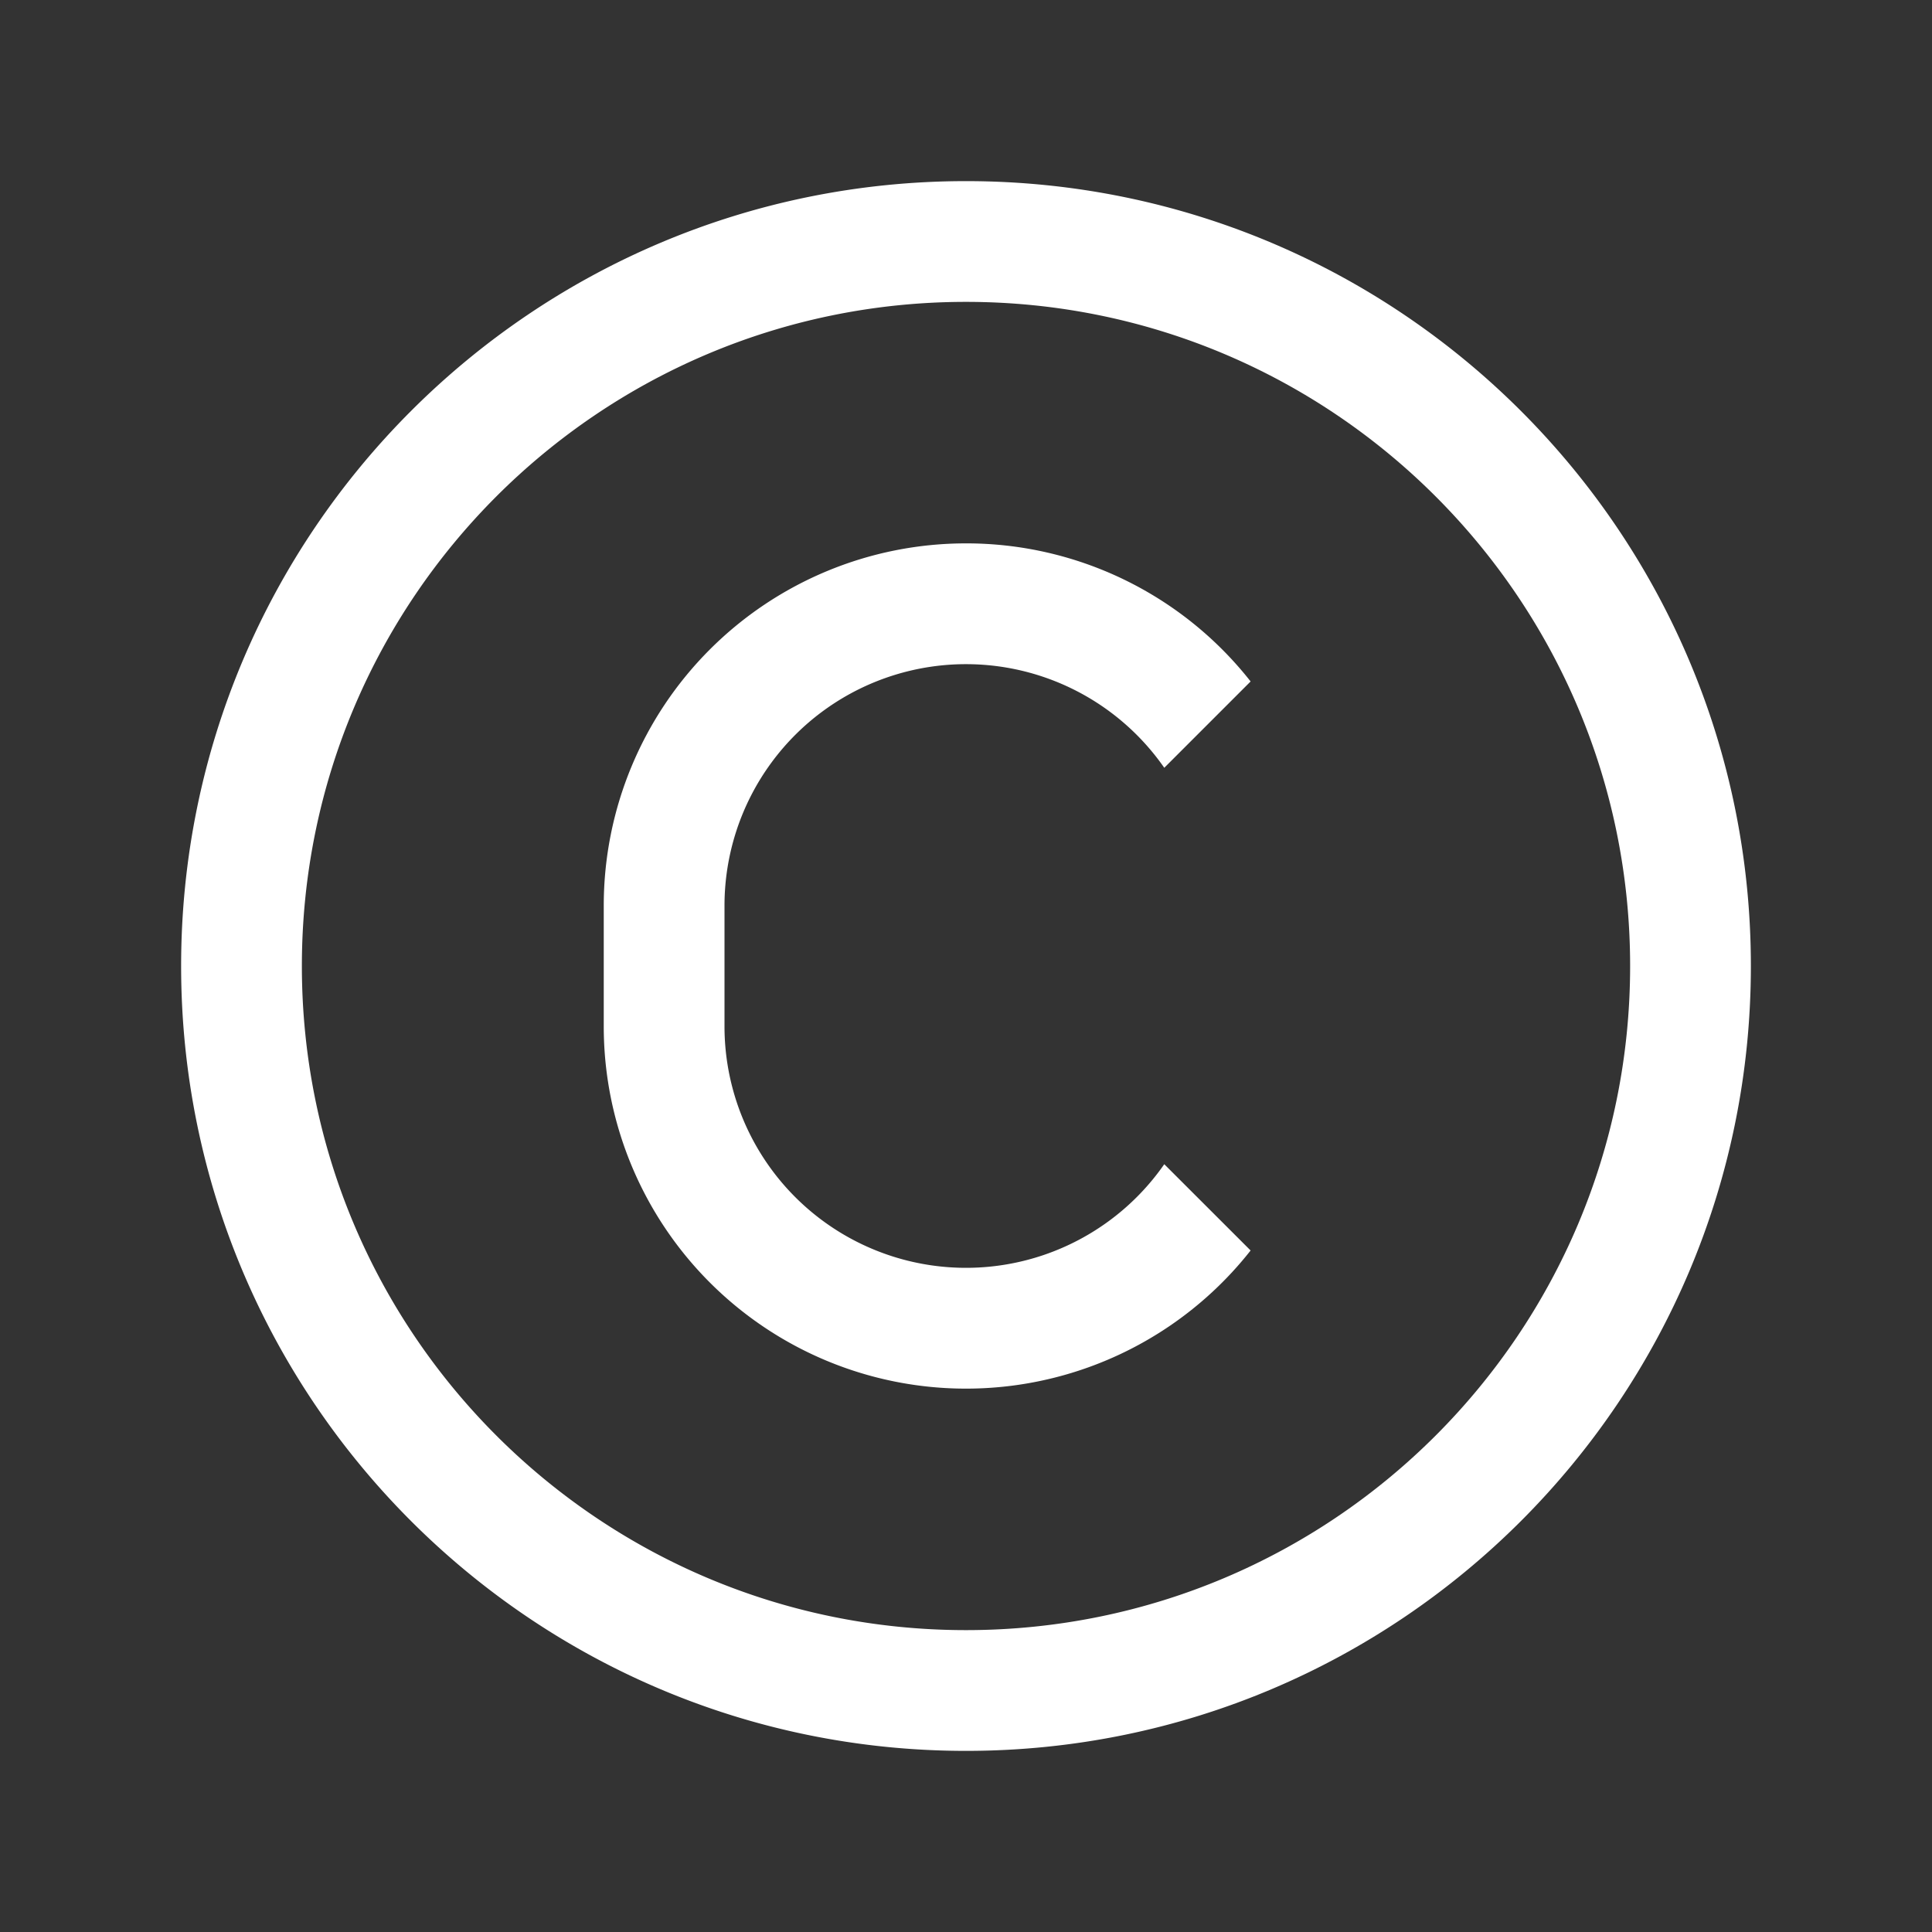 <?xml version="1.0" standalone="no"?><!DOCTYPE svg PUBLIC "-//W3C//DTD SVG 1.1//EN" "http://www.w3.org/Graphics/SVG/1.1/DTD/svg11.dtd"><svg t="1660113158194" class="icon" viewBox="0 0 1024 1024" version="1.1" xmlns="http://www.w3.org/2000/svg" p-id="4010" width="32" height="32" xmlns:xlink="http://www.w3.org/1999/xlink"><rect x="0" y="0" width="1024" height="1024" fill="#333333" stroke="none"/><defs><style type="text/css">@font-face { font-family: feedback-iconfont; src: url("//at.alicdn.com/t/font_1031158_u69w8yhxdu.woff2?t=1630033759944") format("woff2"), url("//at.alicdn.com/t/font_1031158_u69w8yhxdu.woff?t=1630033759944") format("woff"), url("//at.alicdn.com/t/font_1031158_u69w8yhxdu.ttf?t=1630033759944") format("truetype"); }
</style></defs><path d="M512 96c229.76 0 416 186.24 416 416s-186.24 416-416 416S96 741.76 96 512 282.24 96 512 96z m0 64C317.6 160 160 317.6 160 512s157.6 352 352 352 352-157.6 352-352S706.4 160 512 160z m0 128a191.68 191.68 0 0 1 150.848 73.184l-45.76 45.76A128 128 0 0 0 384 480v63.968a128 128 0 0 0 233.088 73.088l45.76 45.728A192 192 0 0 1 320 544v-64a192 192 0 0 1 192-192z" fill="#ffffff" p-id="4011" data-spm-anchor-id="a313x.7781069.0.i1" class="selected"></path></svg>